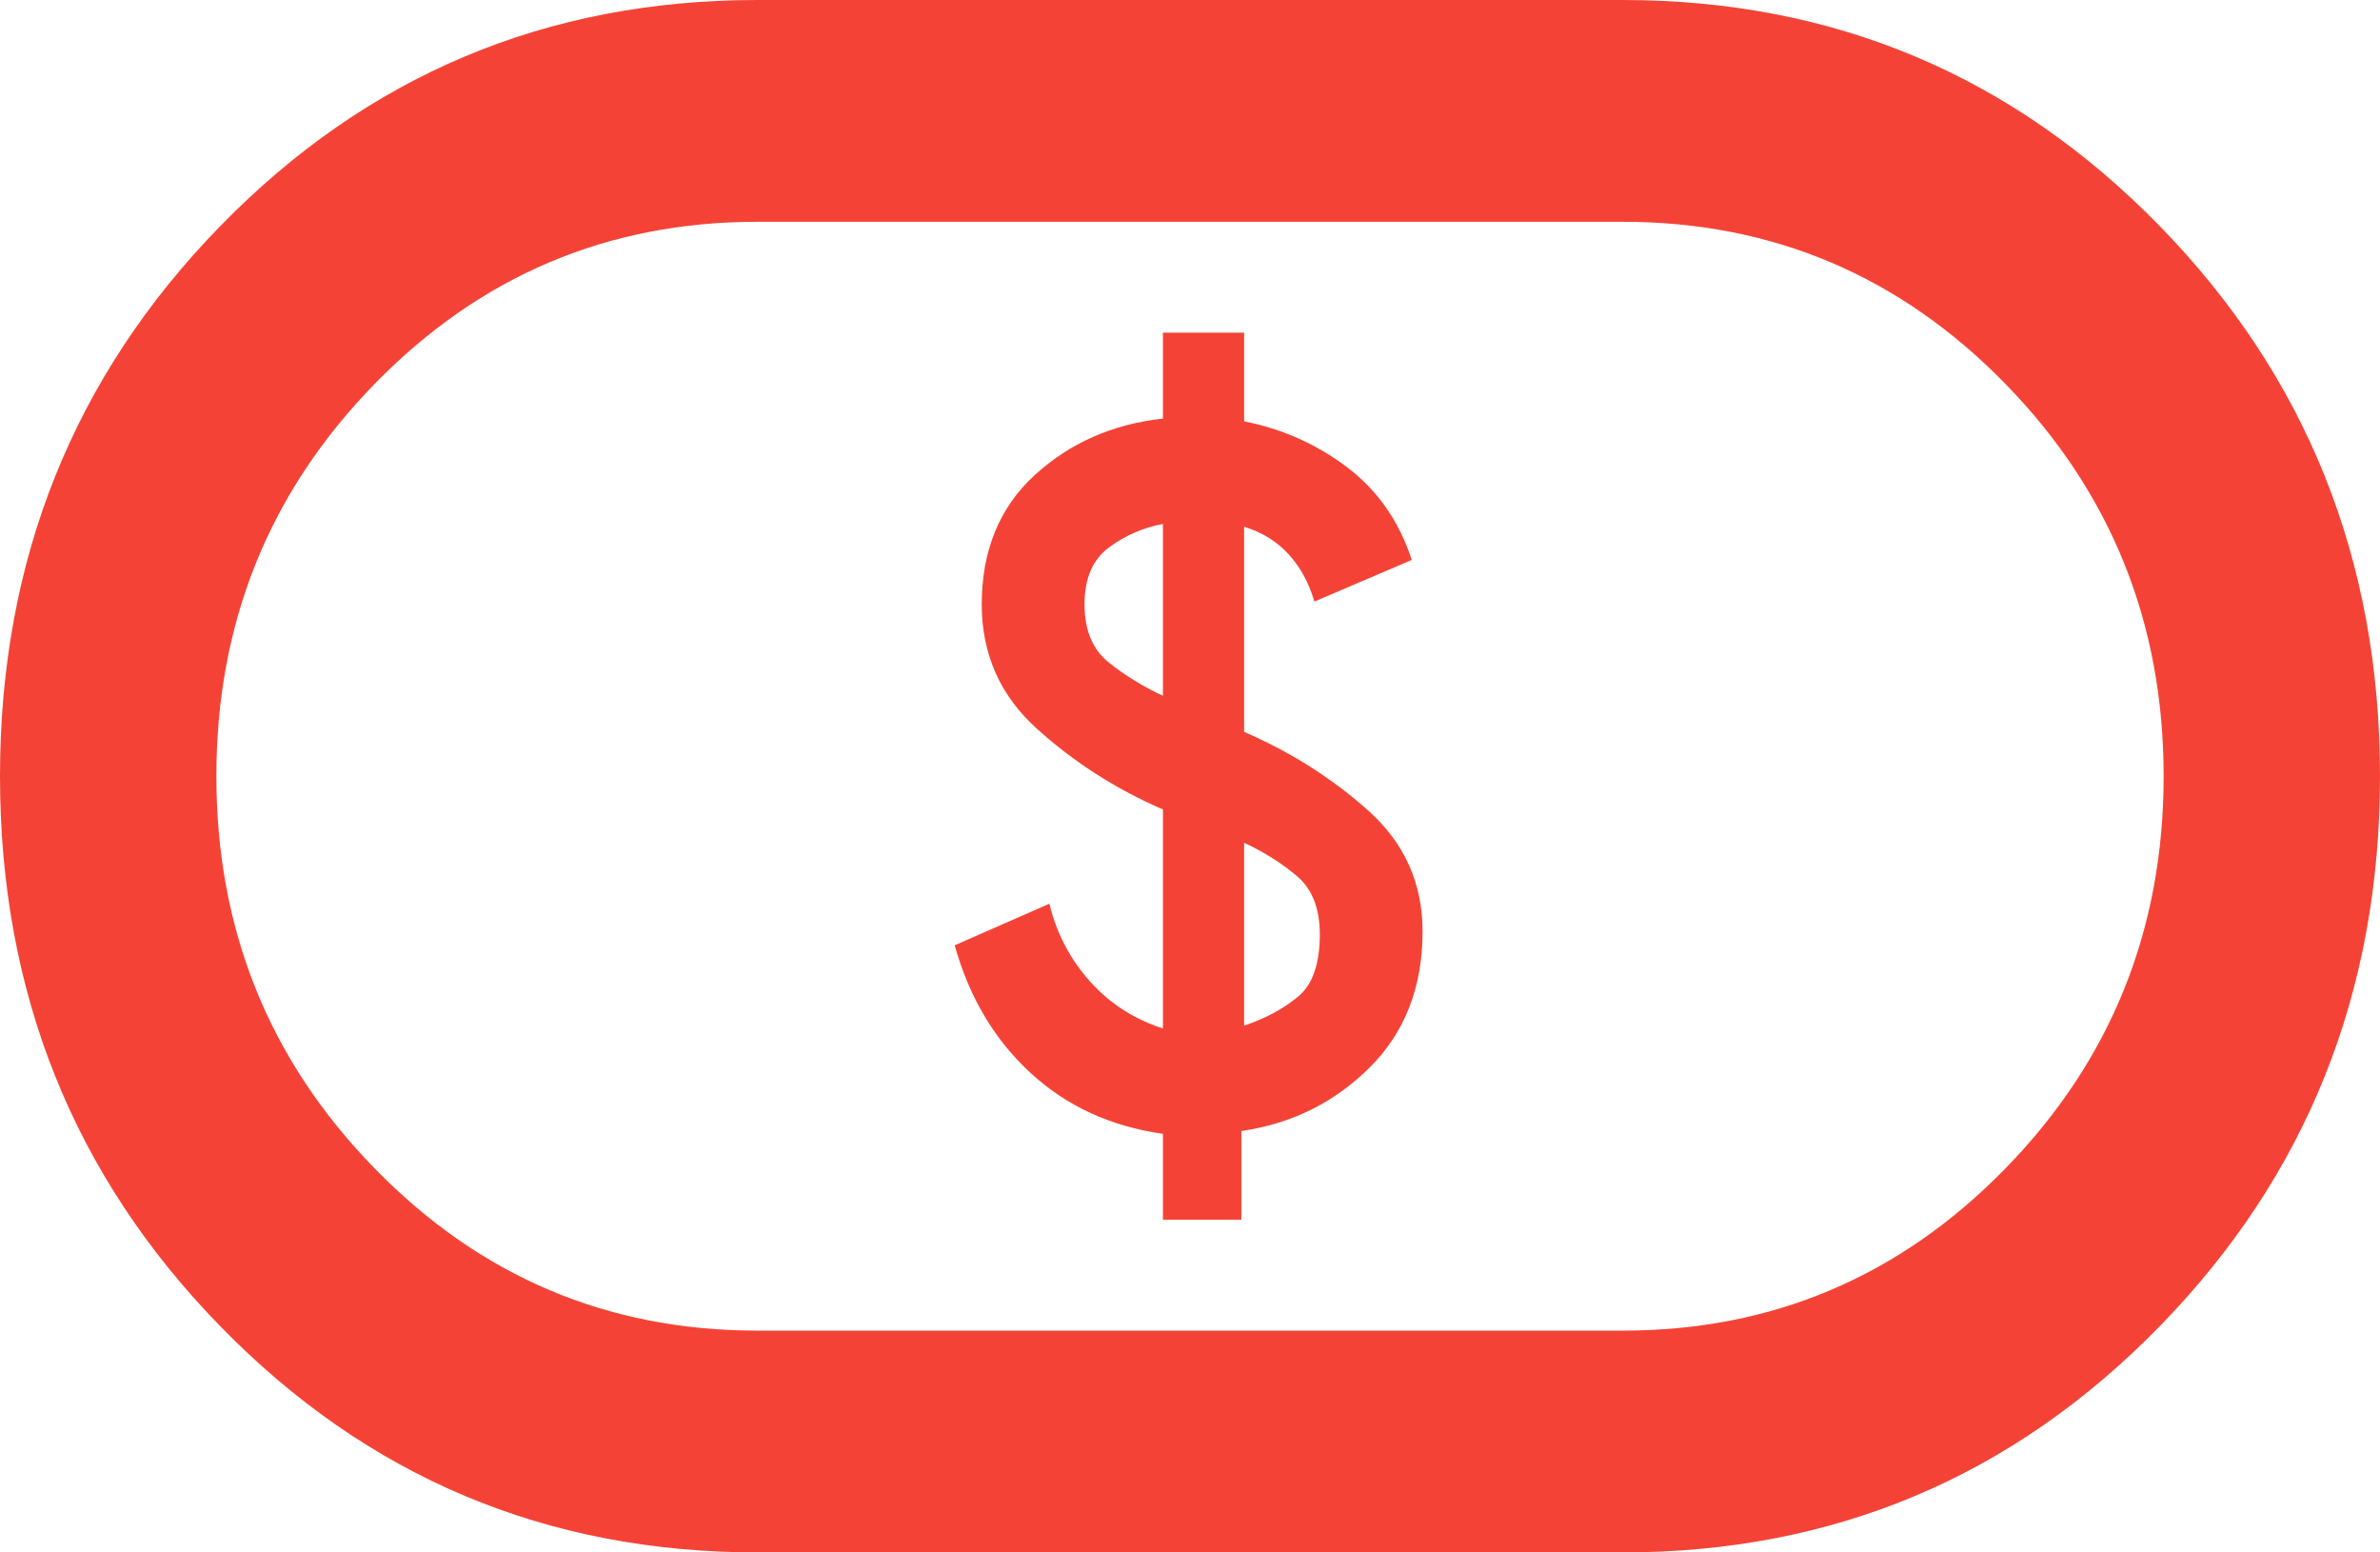 <svg width="46" height="30" viewBox="0 0 46 30" fill="none" xmlns="http://www.w3.org/2000/svg">
<path d="M22.477 23.571H23.993V21.857C24.969 21.714 25.797 21.304 26.477 20.625C27.156 19.946 27.495 19.071 27.495 18C27.495 17.071 27.147 16.294 26.45 15.669C25.753 15.044 24.951 14.536 24.046 14.143V10.179C24.394 10.286 24.682 10.464 24.909 10.714C25.135 10.964 25.3 11.268 25.404 11.625L27.286 10.821C27.042 10.071 26.624 9.473 26.032 9.026C25.439 8.58 24.777 8.286 24.046 8.143V6.429H22.477V8.089C21.502 8.196 20.674 8.562 19.993 9.186C19.314 9.812 18.975 10.643 18.975 11.679C18.975 12.643 19.332 13.446 20.048 14.089C20.761 14.732 21.571 15.25 22.477 15.643V19.875C21.92 19.696 21.449 19.393 21.066 18.964C20.683 18.536 20.421 18.036 20.282 17.464L18.452 18.268C18.731 19.268 19.219 20.089 19.916 20.732C20.613 21.375 21.467 21.768 22.477 21.911V23.571ZM24.046 19.821V16.286C24.429 16.464 24.769 16.679 25.066 16.929C25.361 17.179 25.509 17.554 25.509 18.054C25.509 18.625 25.37 19.026 25.091 19.258C24.812 19.491 24.464 19.679 24.046 19.821ZM22.477 13.446C22.094 13.268 21.745 13.054 21.432 12.804C21.118 12.554 20.961 12.179 20.961 11.679C20.961 11.179 21.118 10.813 21.432 10.581C21.745 10.349 22.094 10.196 22.477 10.125V13.446ZM14.636 30C10.559 30 7.101 28.544 4.261 25.633C1.42 22.723 0 19.179 0 15C0 10.821 1.42 7.276 4.261 4.365C7.101 1.455 10.559 0 14.636 0H31.364C35.441 0 38.899 1.455 41.739 4.365C44.58 7.276 46 10.821 46 15C46 19.179 44.58 22.723 41.739 25.633C38.899 28.544 35.441 30 31.364 30H14.636ZM14.636 25.714H31.364C34.256 25.714 36.722 24.669 38.761 22.579C40.799 20.491 41.818 17.964 41.818 15C41.818 12.036 40.799 9.509 38.761 7.419C36.722 5.33 34.256 4.286 31.364 4.286H14.636C11.744 4.286 9.279 5.33 7.241 7.419C5.201 9.509 4.182 12.036 4.182 15C4.182 17.964 5.201 20.491 7.241 22.579C9.279 24.669 11.744 25.714 14.636 25.714Z" fill="#F44336"/>
</svg>
